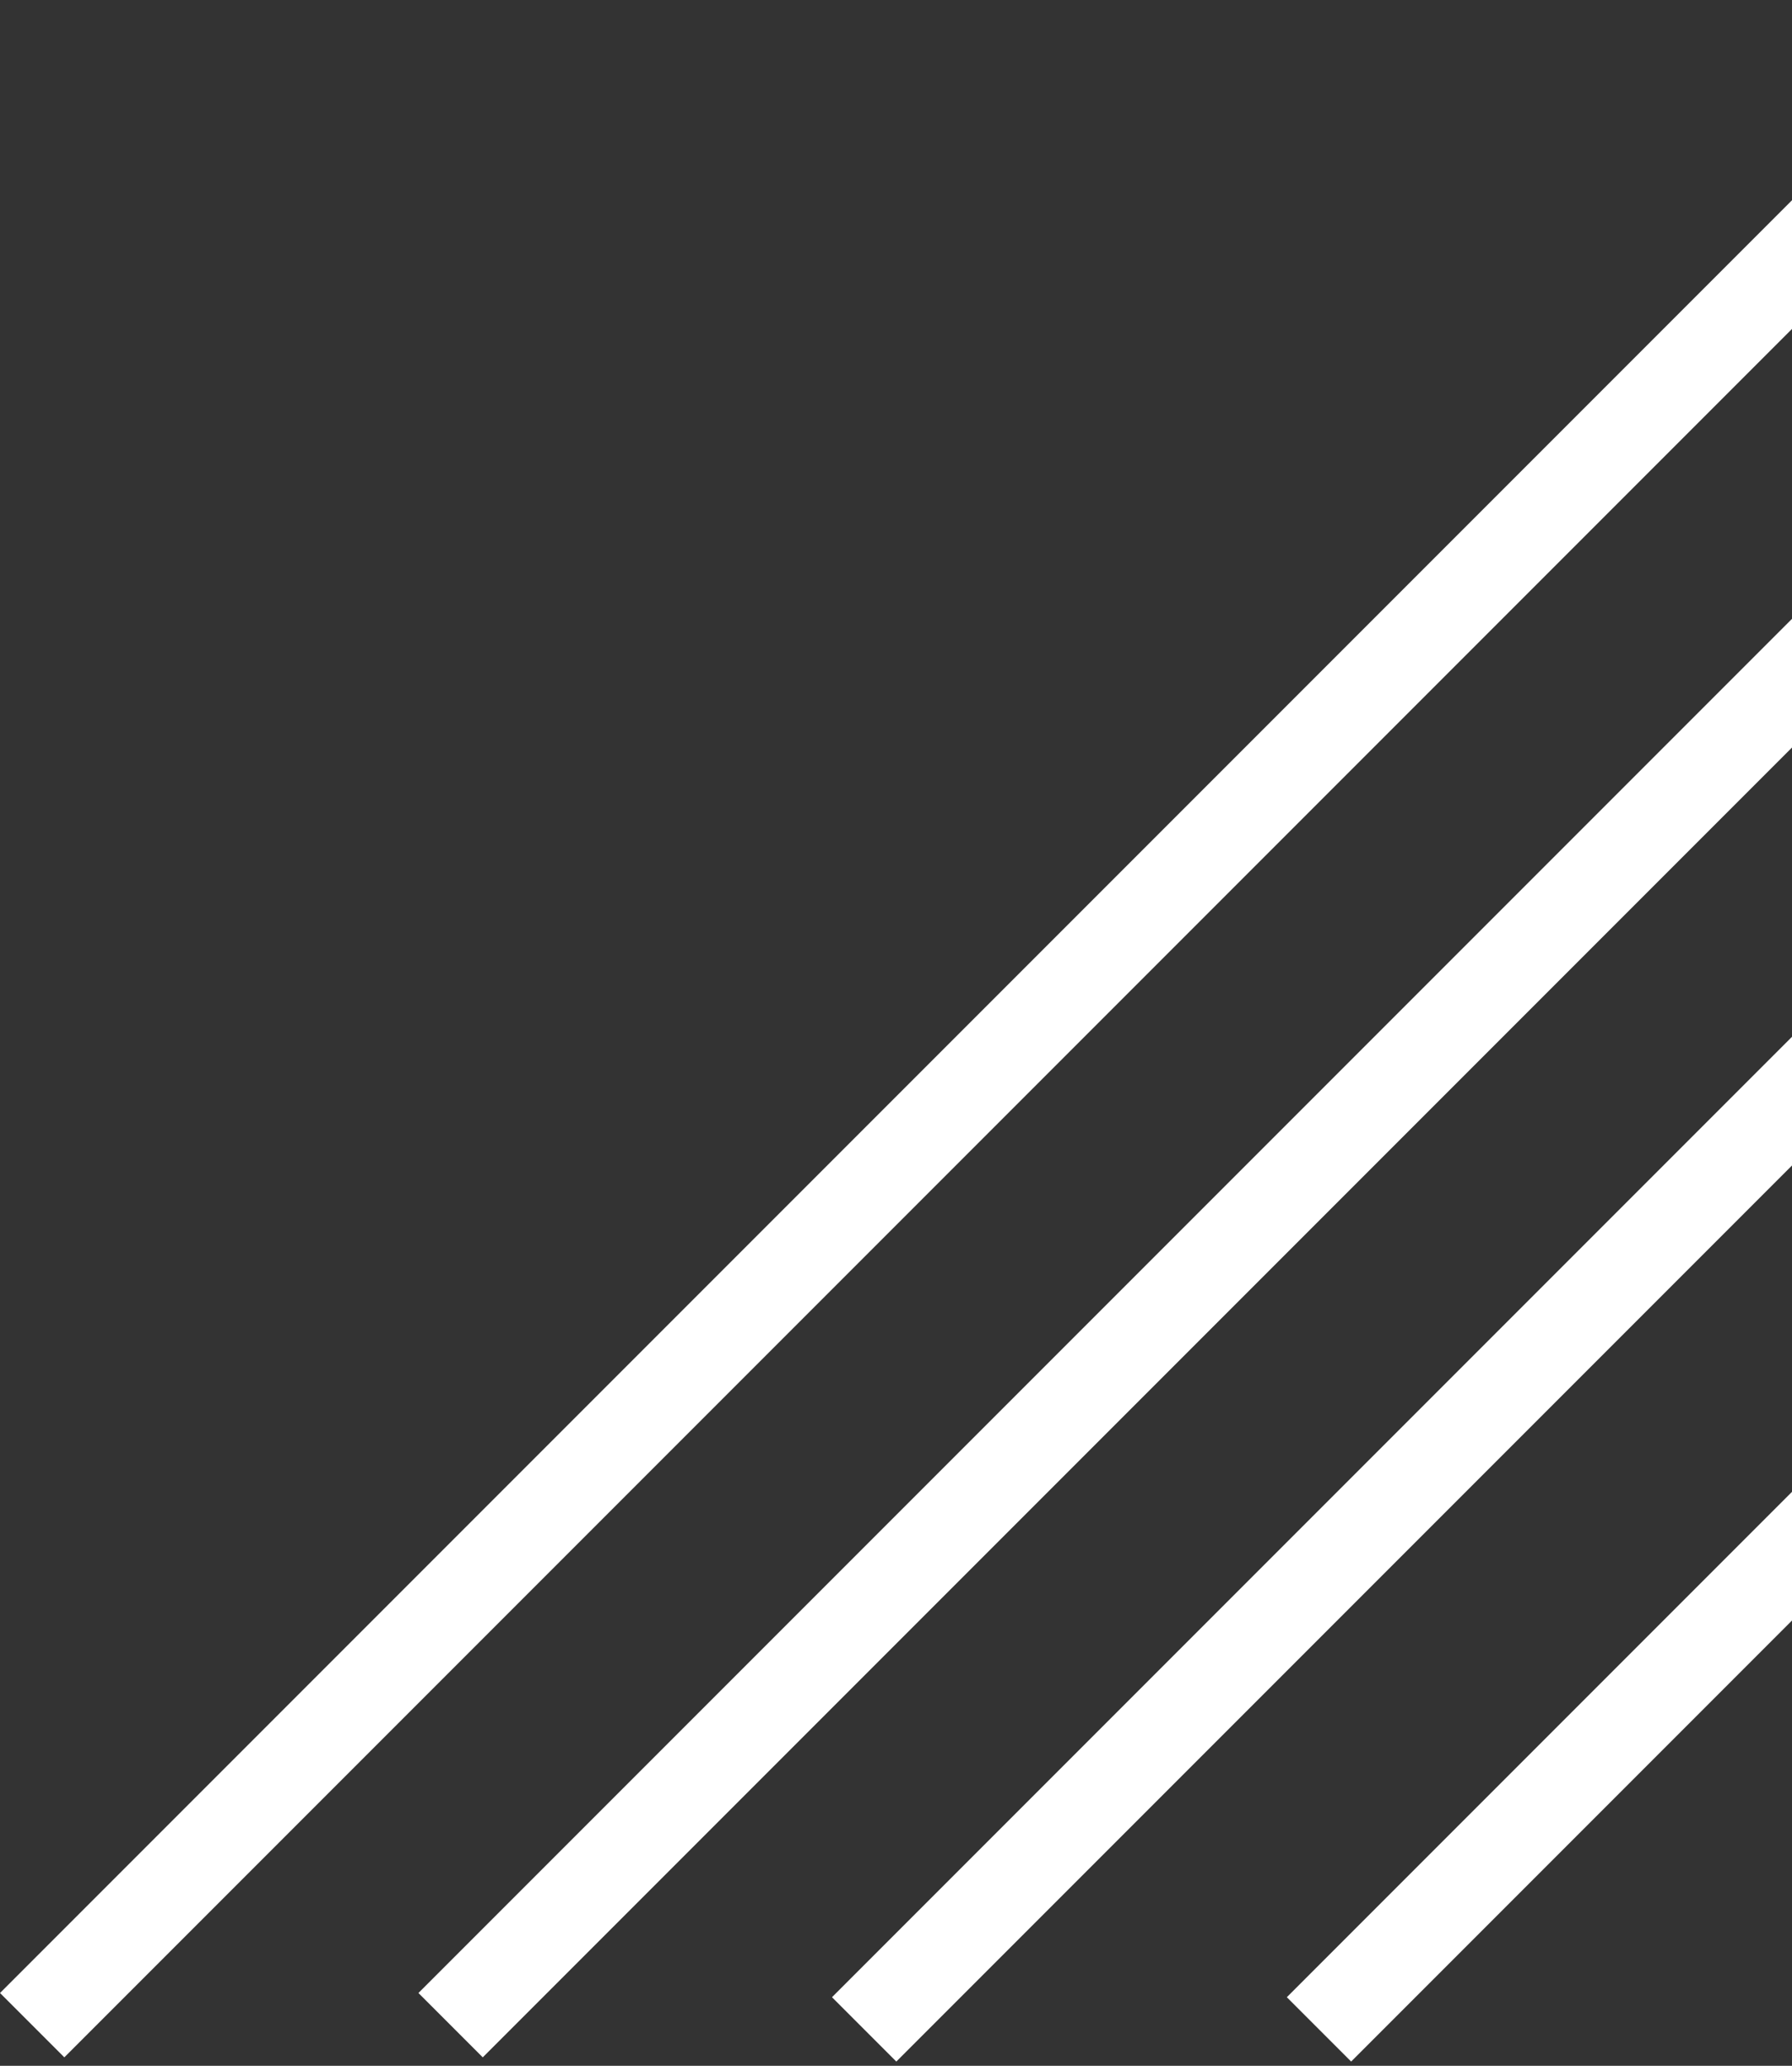 <svg width="197" height="227" viewBox="0 0 197 227" fill="none" xmlns="http://www.w3.org/2000/svg">
<rect x="0" y="0" width="197" height="227" fill="#333333" stroke="none"/>
<path d="M235 83L95 223" stroke="white" stroke-width="10"/>
<path d="M225 143L145 223" stroke="white" stroke-width="10"/>
<line x1="231.536" y1="40.535" x2="49.535" y2="222.536" stroke="white" stroke-width="10"/>
<line x1="222.536" y1="3.536" x2="3.536" y2="222.536" stroke="white" stroke-width="10"/>
</svg>
